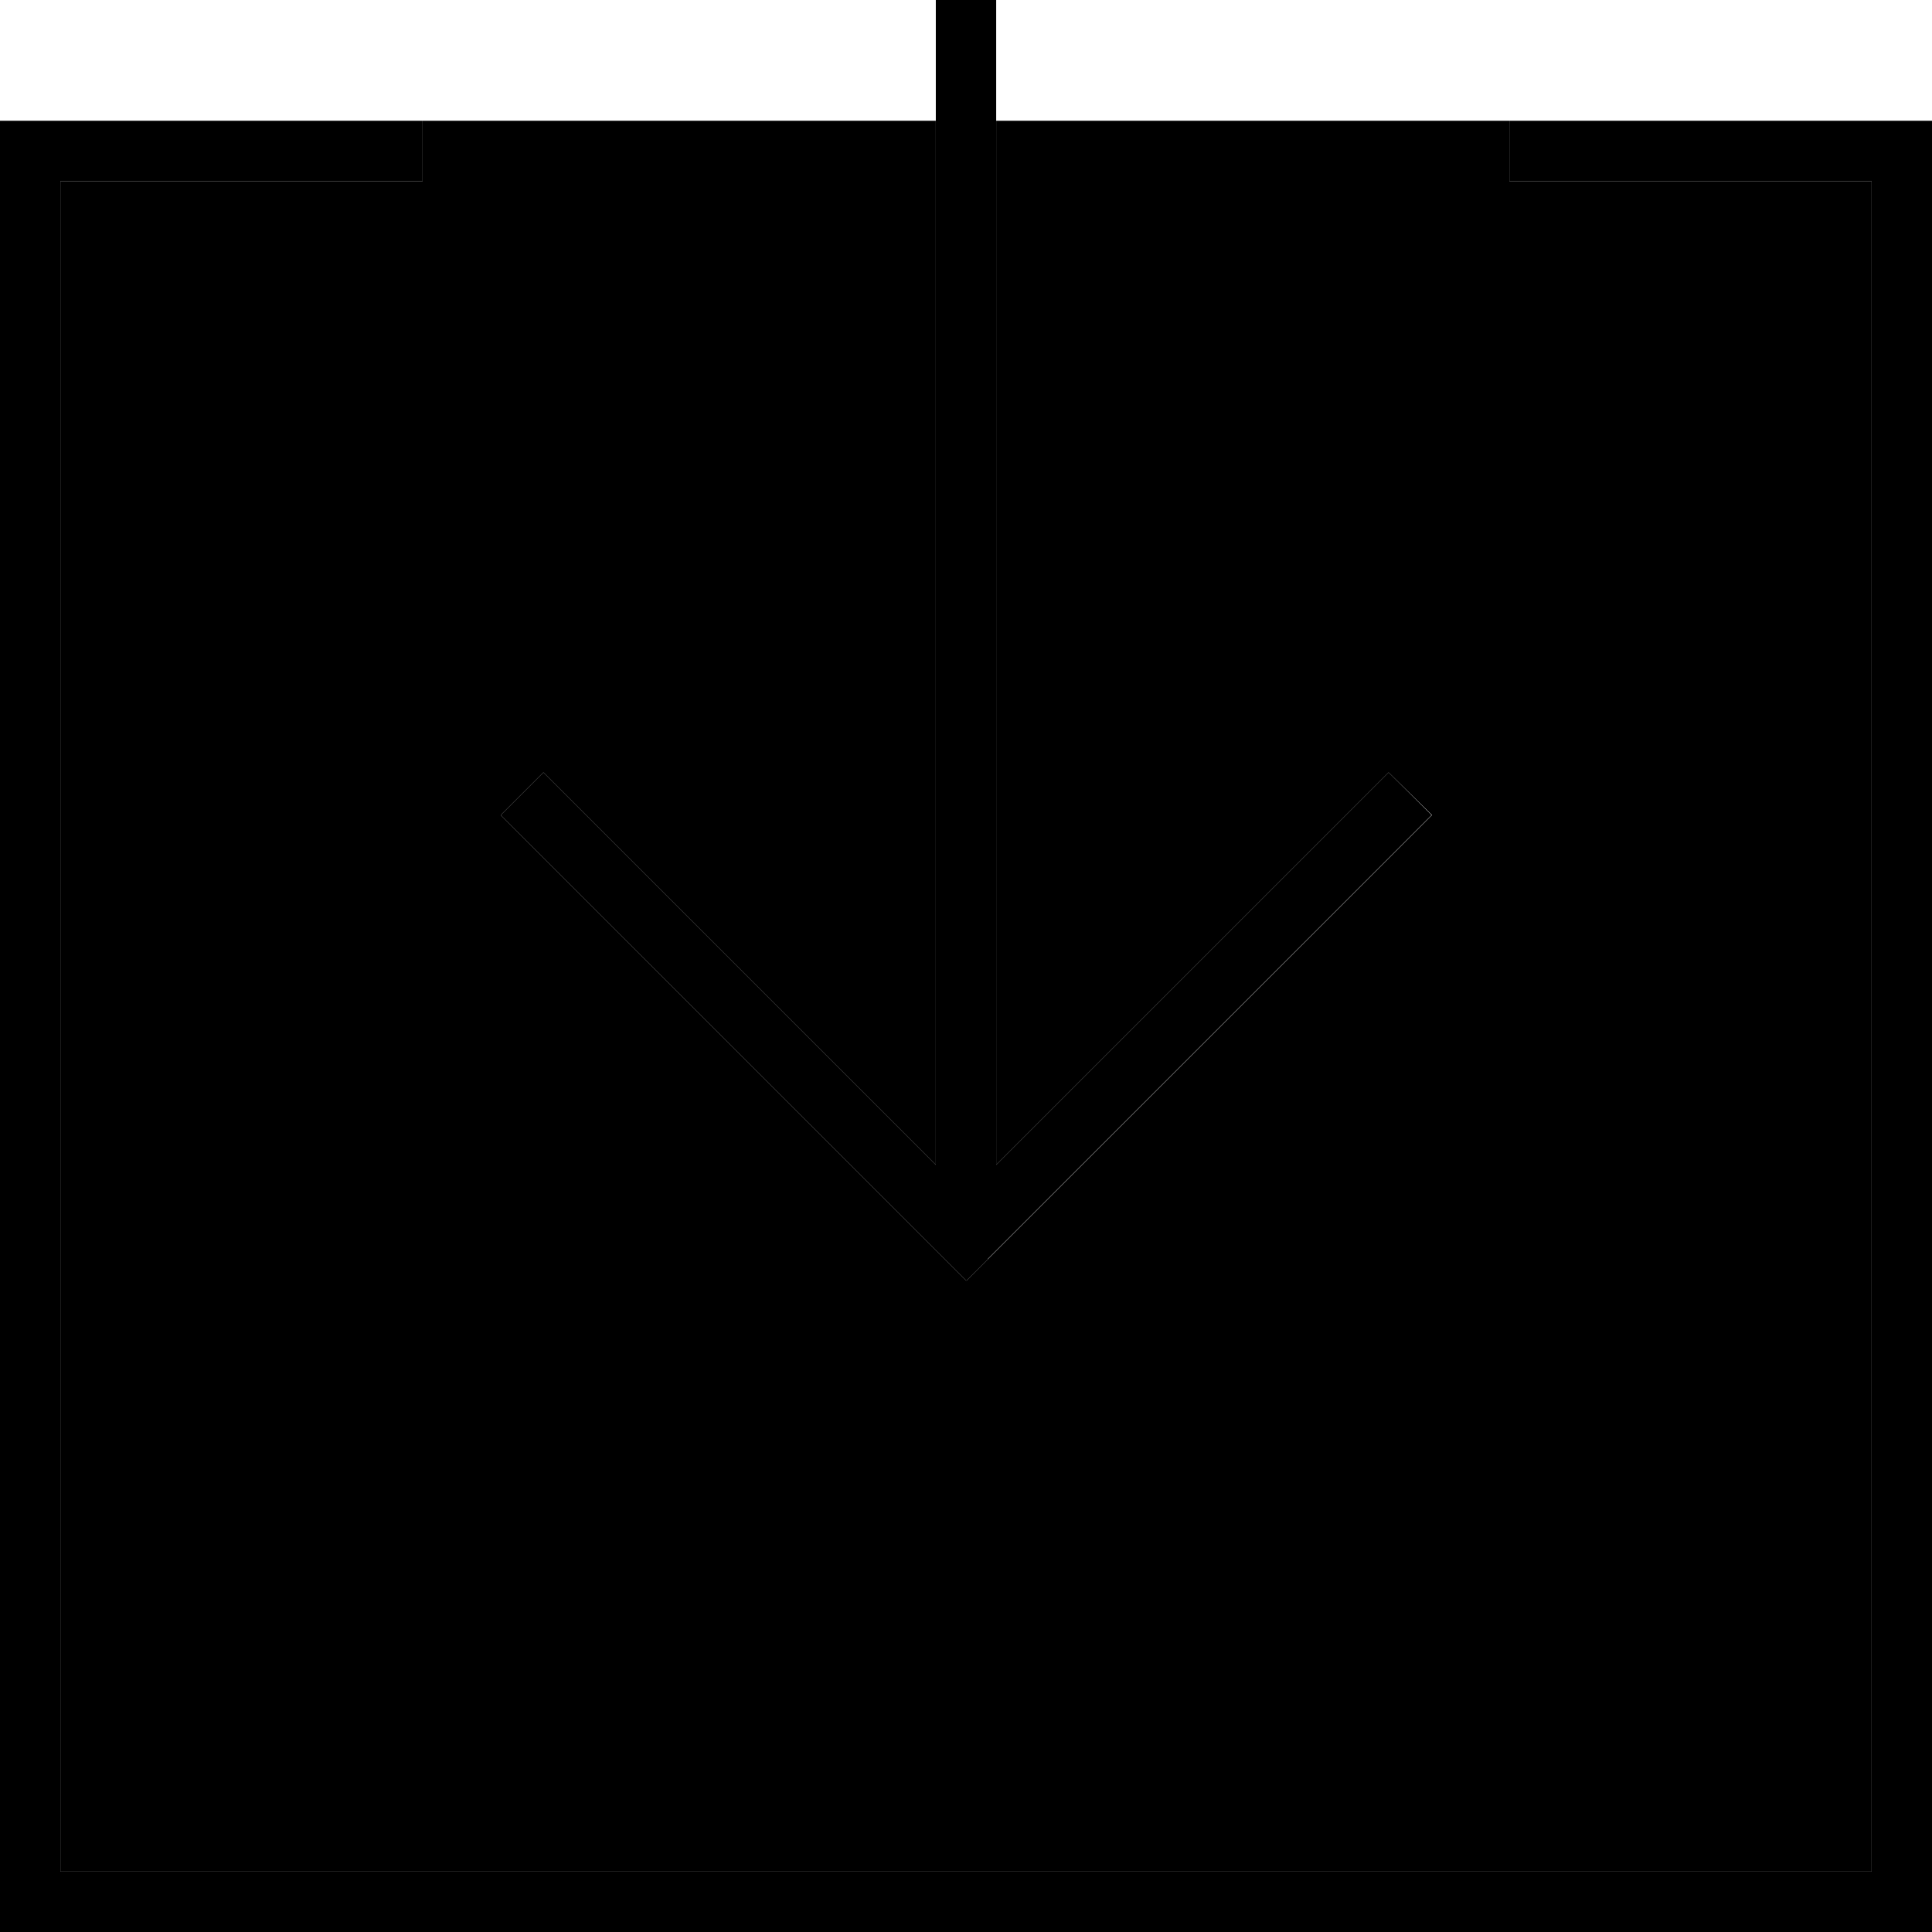 <svg xmlns="http://www.w3.org/2000/svg" viewBox="0 0 512 512"><path class="pr-icon-duotone-secondary" d="M16 48l88 0 8 0 0-16 136 0 0 276.7-98.3-98.3-5.7-5.7L132.7 216l5.7 5.7 112 112 5.7 5.7 5.7-5.7 112-112 5.7-5.7L368 204.7l-5.7 5.7L264 308.7 264 32l136 0 0 16 8 0 88 0 0 448L16 496 16 48z"/><path class="pr-icon-duotone-primary" d="M261.7 333.7l112-112 5.7-5.7L368 204.7l-5.7 5.7L264 308.7 264 8l0-8L248 0l0 8 0 300.7-98.3-98.3-5.7-5.7L132.7 216l5.7 5.7 112 112 5.7 5.7 5.7-5.7zM8 32L0 32l0 8L0 504l0 8 8 0 496 0 8 0 0-8 0-464 0-8-8 0-96 0-8 0 0 16 8 0 88 0 0 448L16 496 16 48l88 0 8 0 0-16-8 0L8 32z"/></svg>